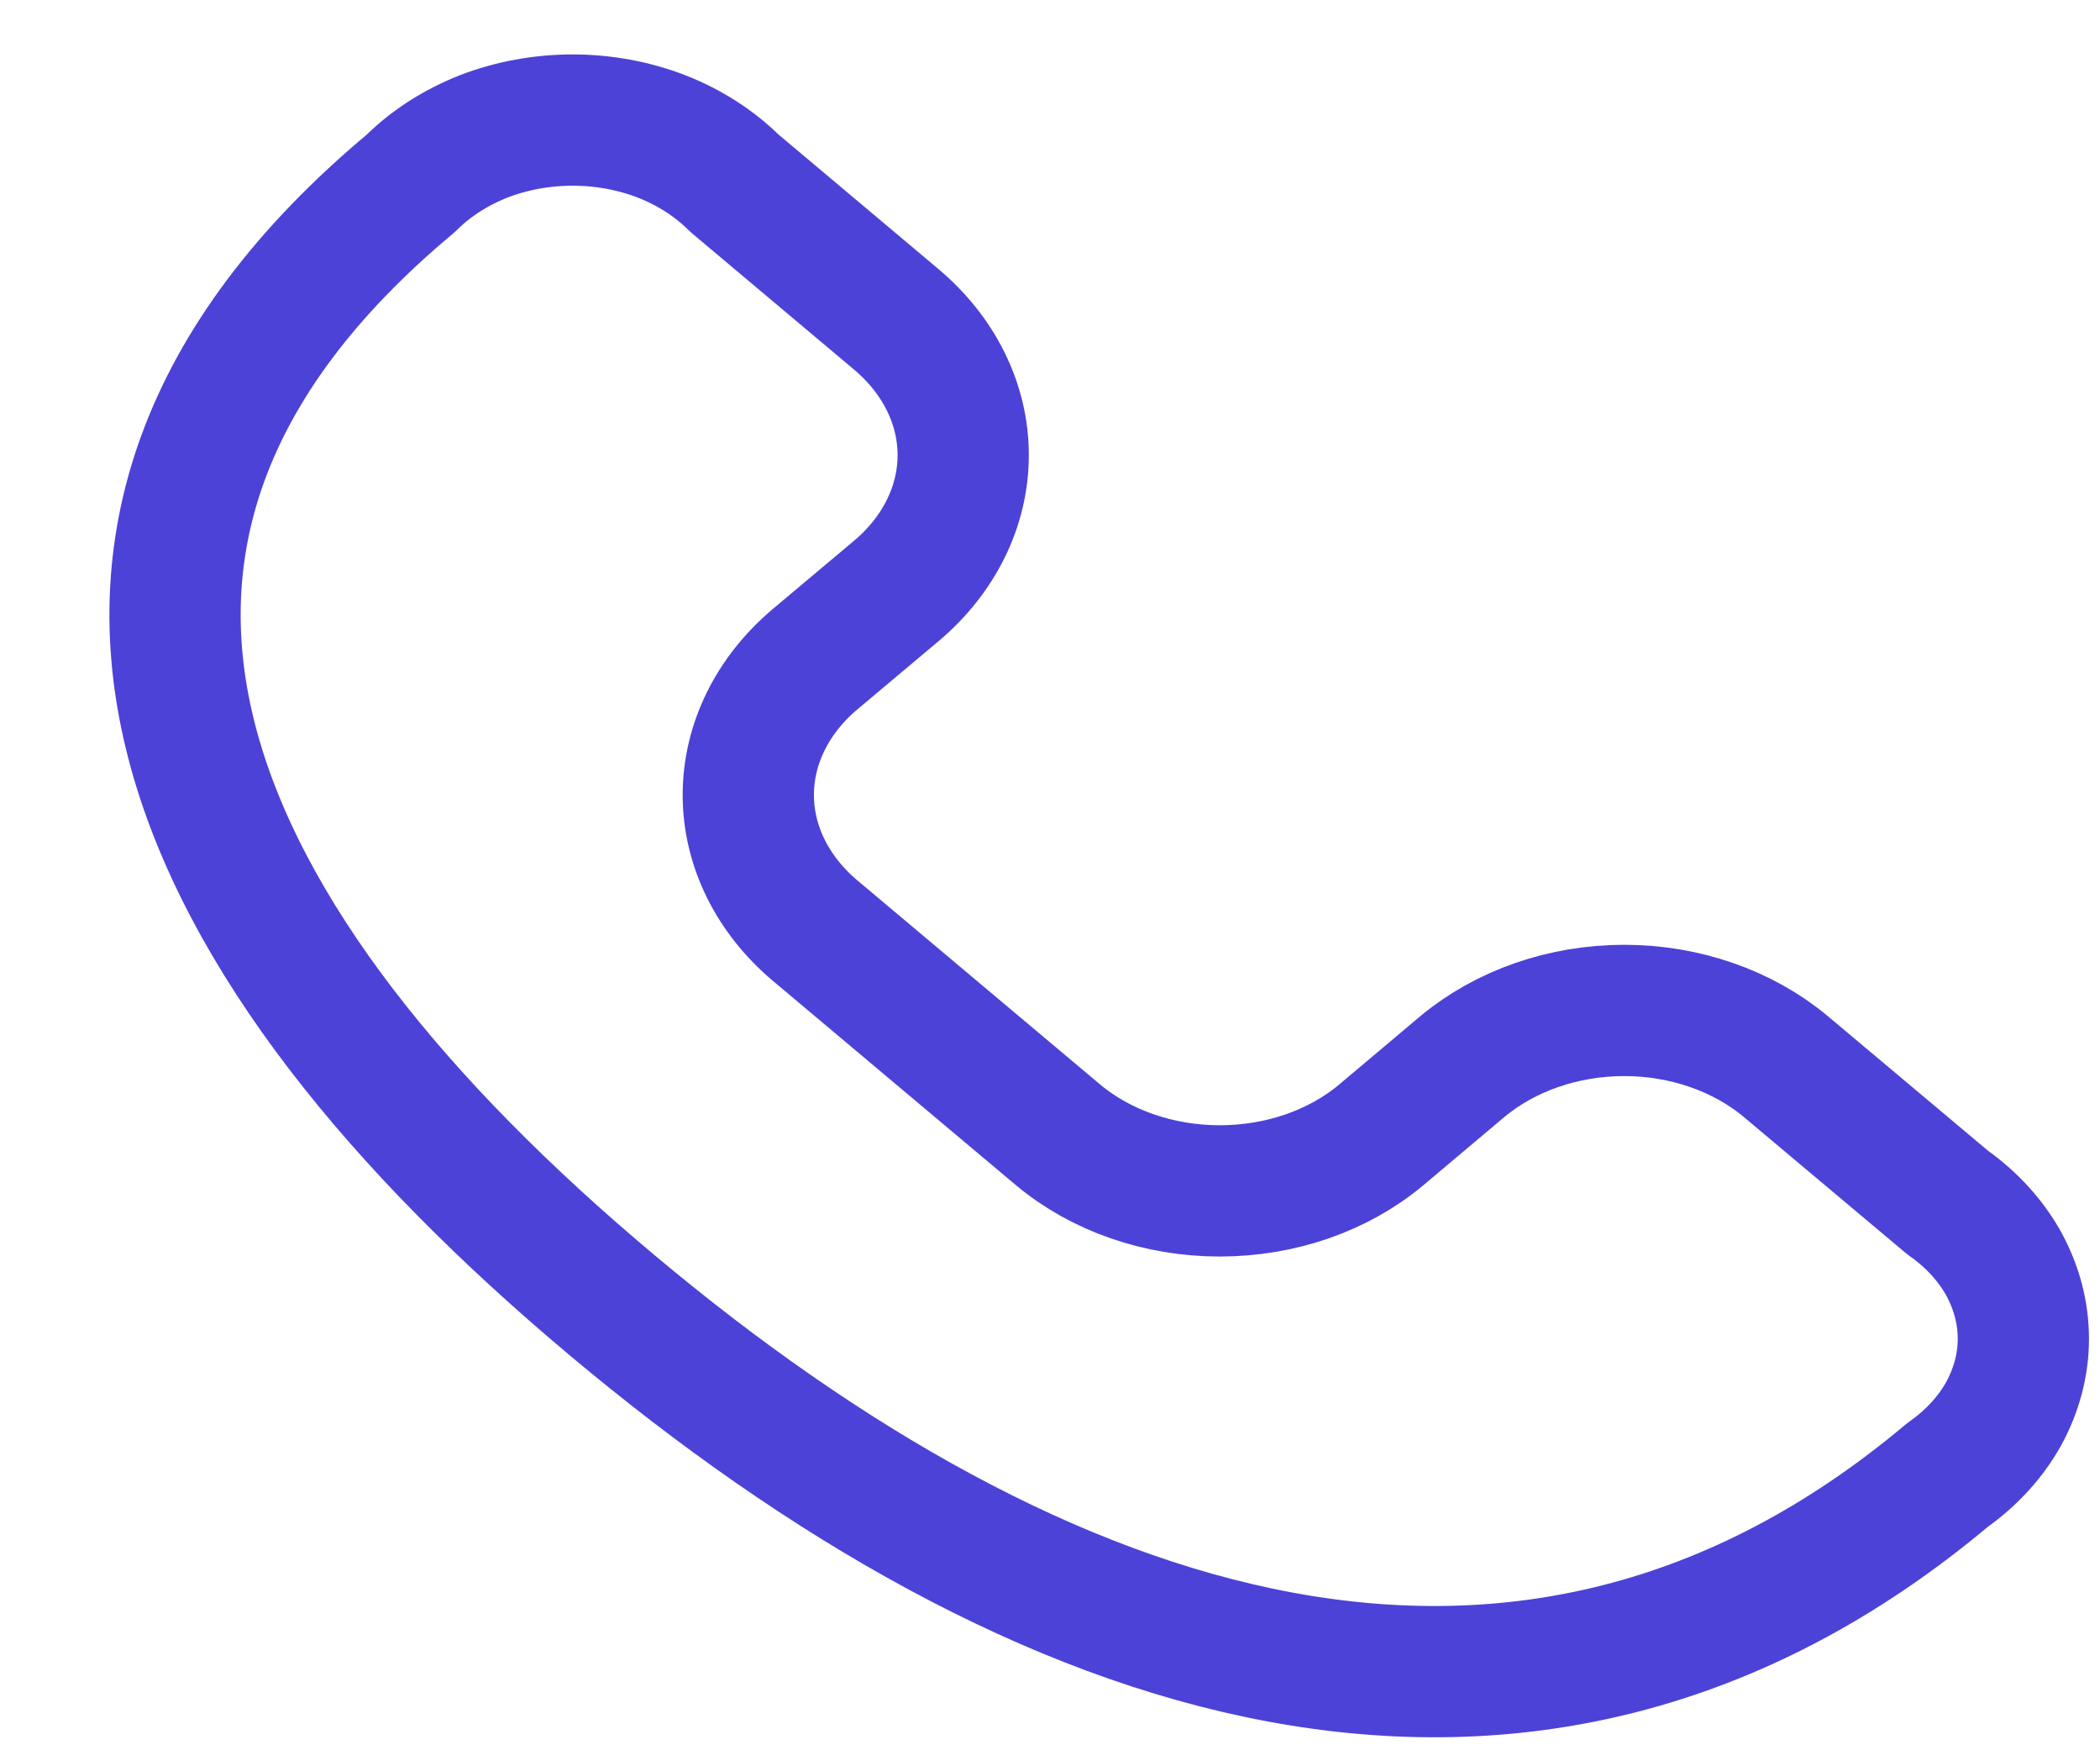 <svg xmlns="http://www.w3.org/2000/svg" width="12" height="10" viewBox="0 0 12 10" fill="none">
  <path d="M11.13 6.871L10.205 6.094C9.96 5.889 9.628 5.773 9.281 5.773C8.934 5.773 8.602 5.889 8.356 6.094L7.894 6.483C7.649 6.689 7.317 6.804 6.97 6.804C6.623 6.804 6.291 6.689 6.045 6.483L4.659 5.318C4.414 5.112 4.276 4.833 4.276 4.542C4.276 4.25 4.414 3.971 4.659 3.765L5.121 3.377C5.366 3.171 5.504 2.892 5.504 2.6C5.504 2.309 5.366 2.03 5.121 1.824L4.197 1.047C4.083 0.934 3.942 0.843 3.782 0.78C3.622 0.718 3.448 0.686 3.272 0.686C3.096 0.686 2.922 0.718 2.762 0.78C2.603 0.843 2.461 0.934 2.348 1.047C-0.083 3.075 1.064 5.415 3.494 7.454C5.924 9.494 8.71 10.459 11.13 8.426C11.265 8.331 11.374 8.212 11.449 8.078C11.523 7.943 11.562 7.797 11.562 7.649C11.562 7.5 11.523 7.354 11.449 7.219C11.374 7.085 11.265 6.966 11.13 6.871Z" stroke="#4C42D7" stroke-width="0.75" stroke-linecap="round" stroke-linejoin="round"/>
</svg>